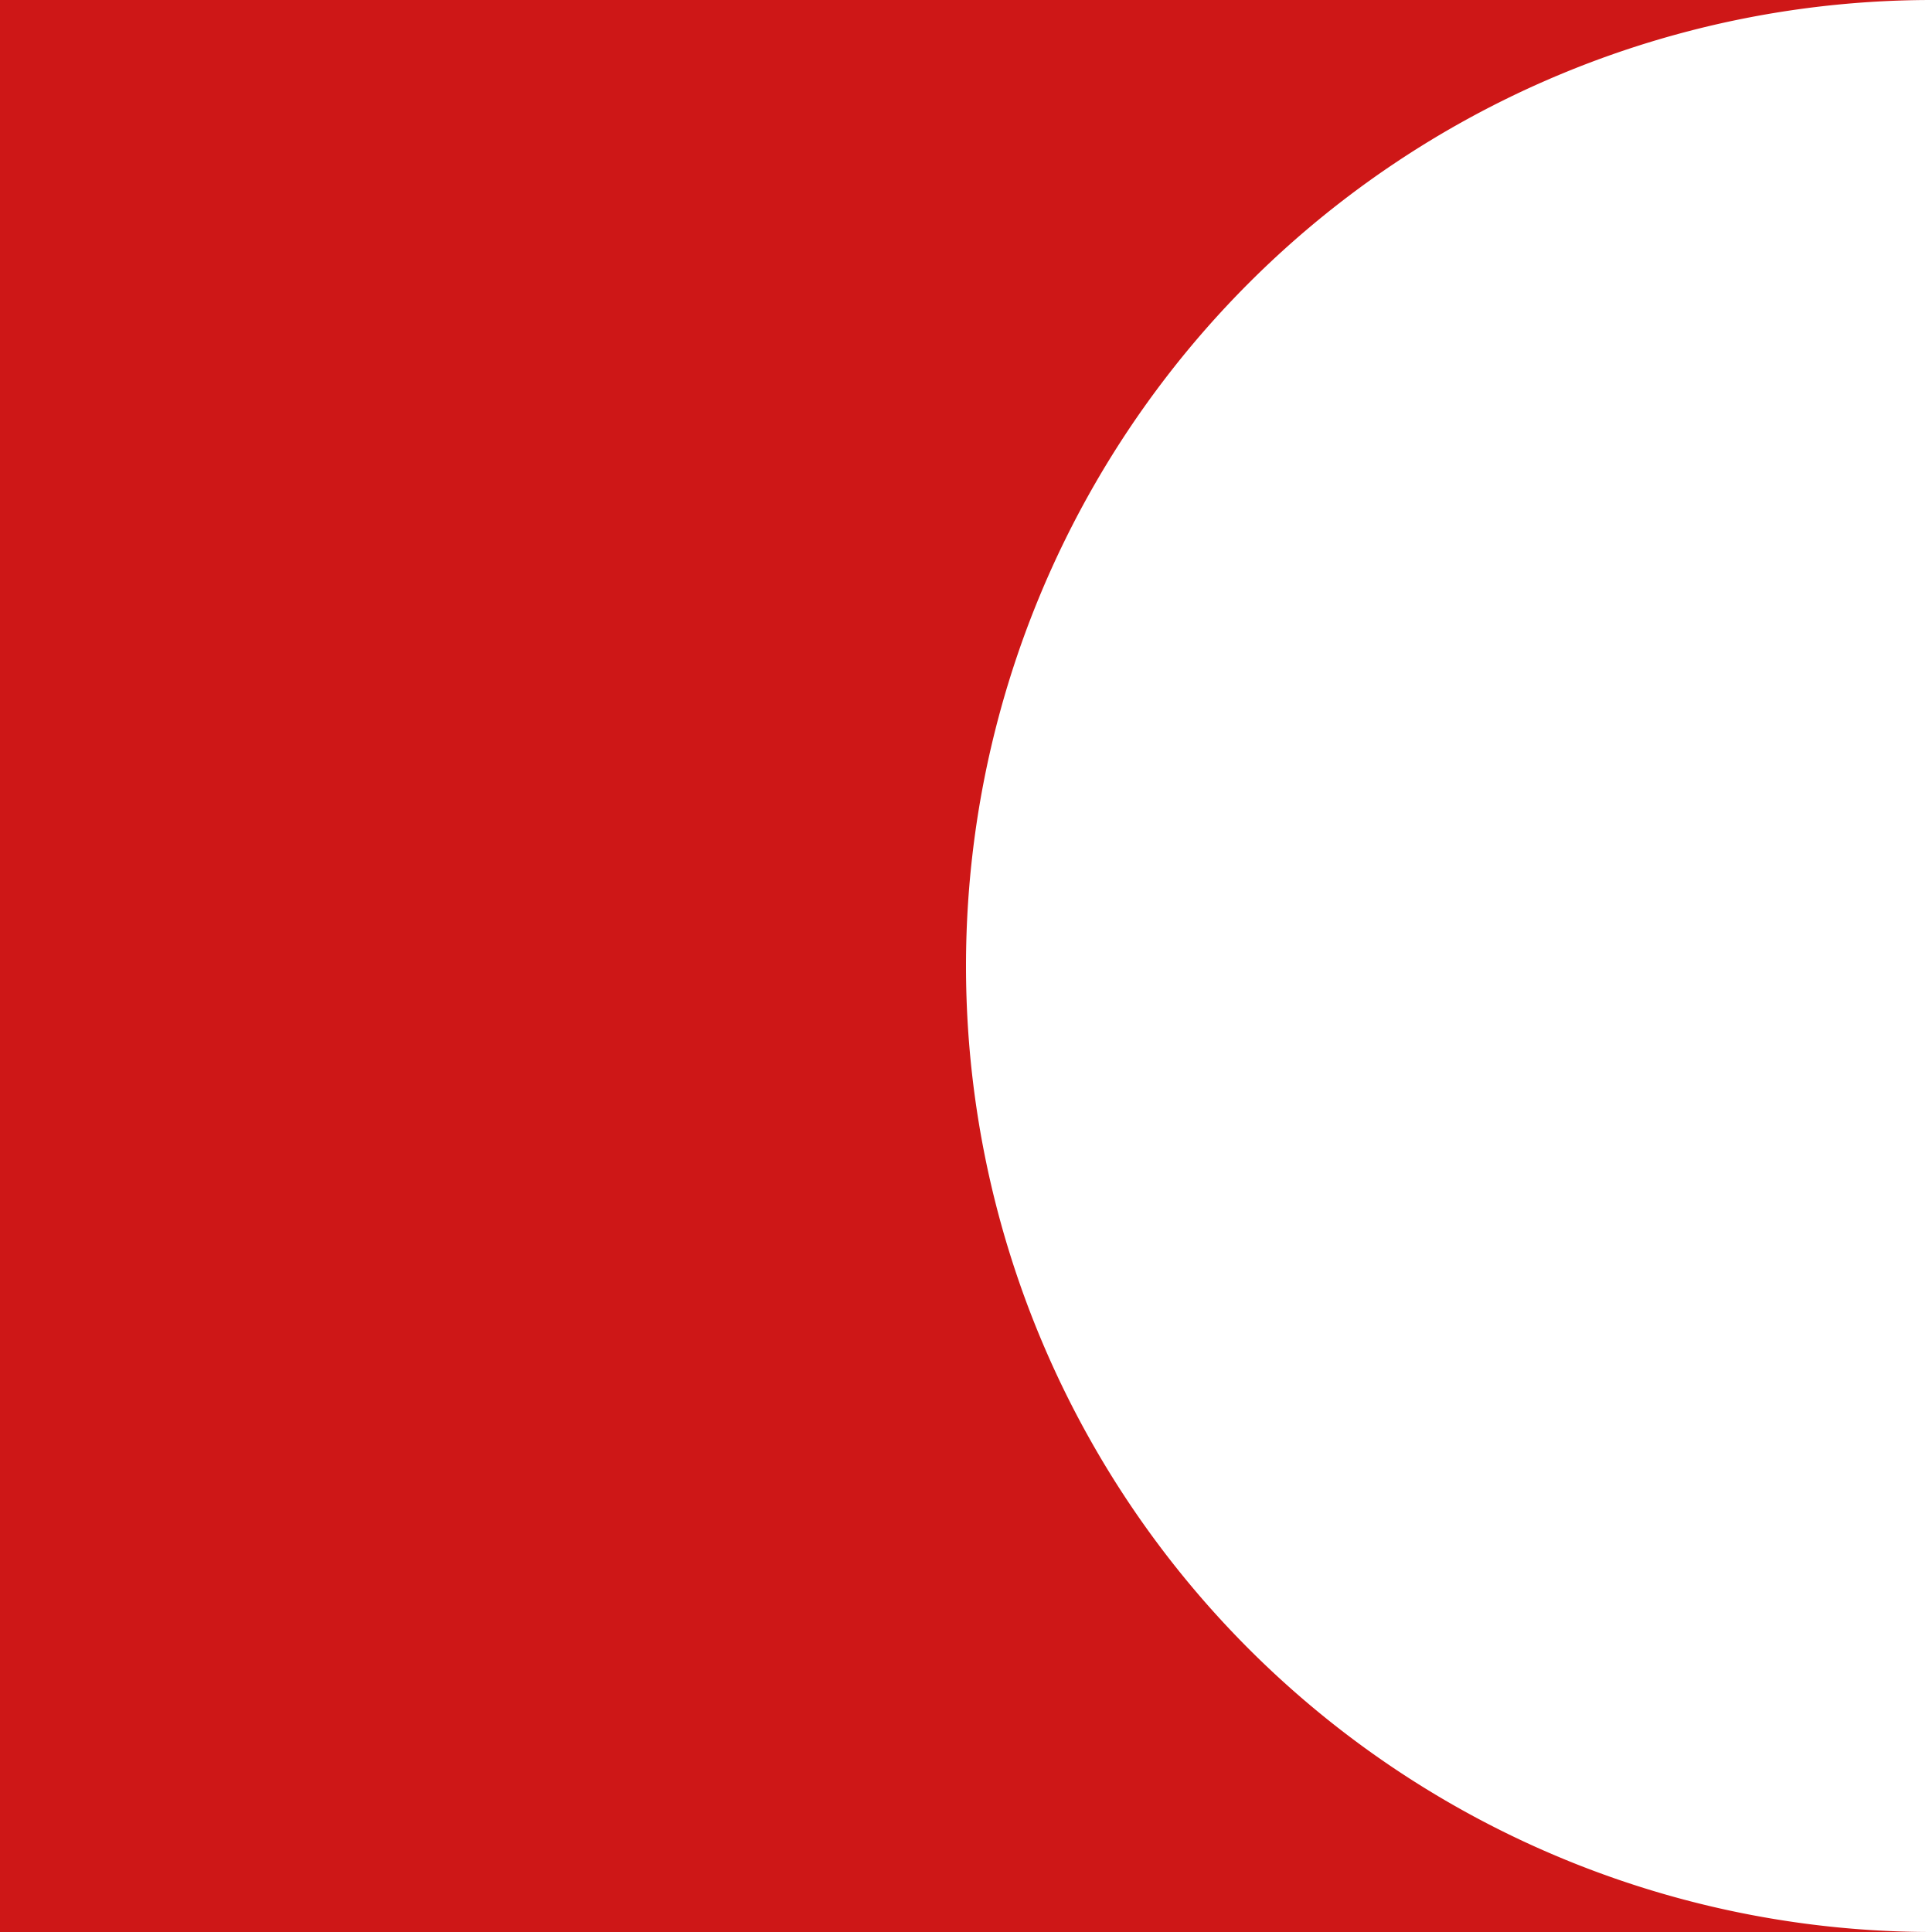 <svg xmlns="http://www.w3.org/2000/svg" width="180" height="180" viewBox="0 0 180 180"><defs><style>.cls-1{fill:#ce1717;}</style></defs><title>Asset 6</title><g id="Layer_2" data-name="Layer 2"><g id="Layer_1-2" data-name="Layer 1"><path class="cls-1" d="M90,90A90,90,0,0,1,180,0H0V180H180A90,90,0,0,1,90,90Z"/></g></g></svg>
